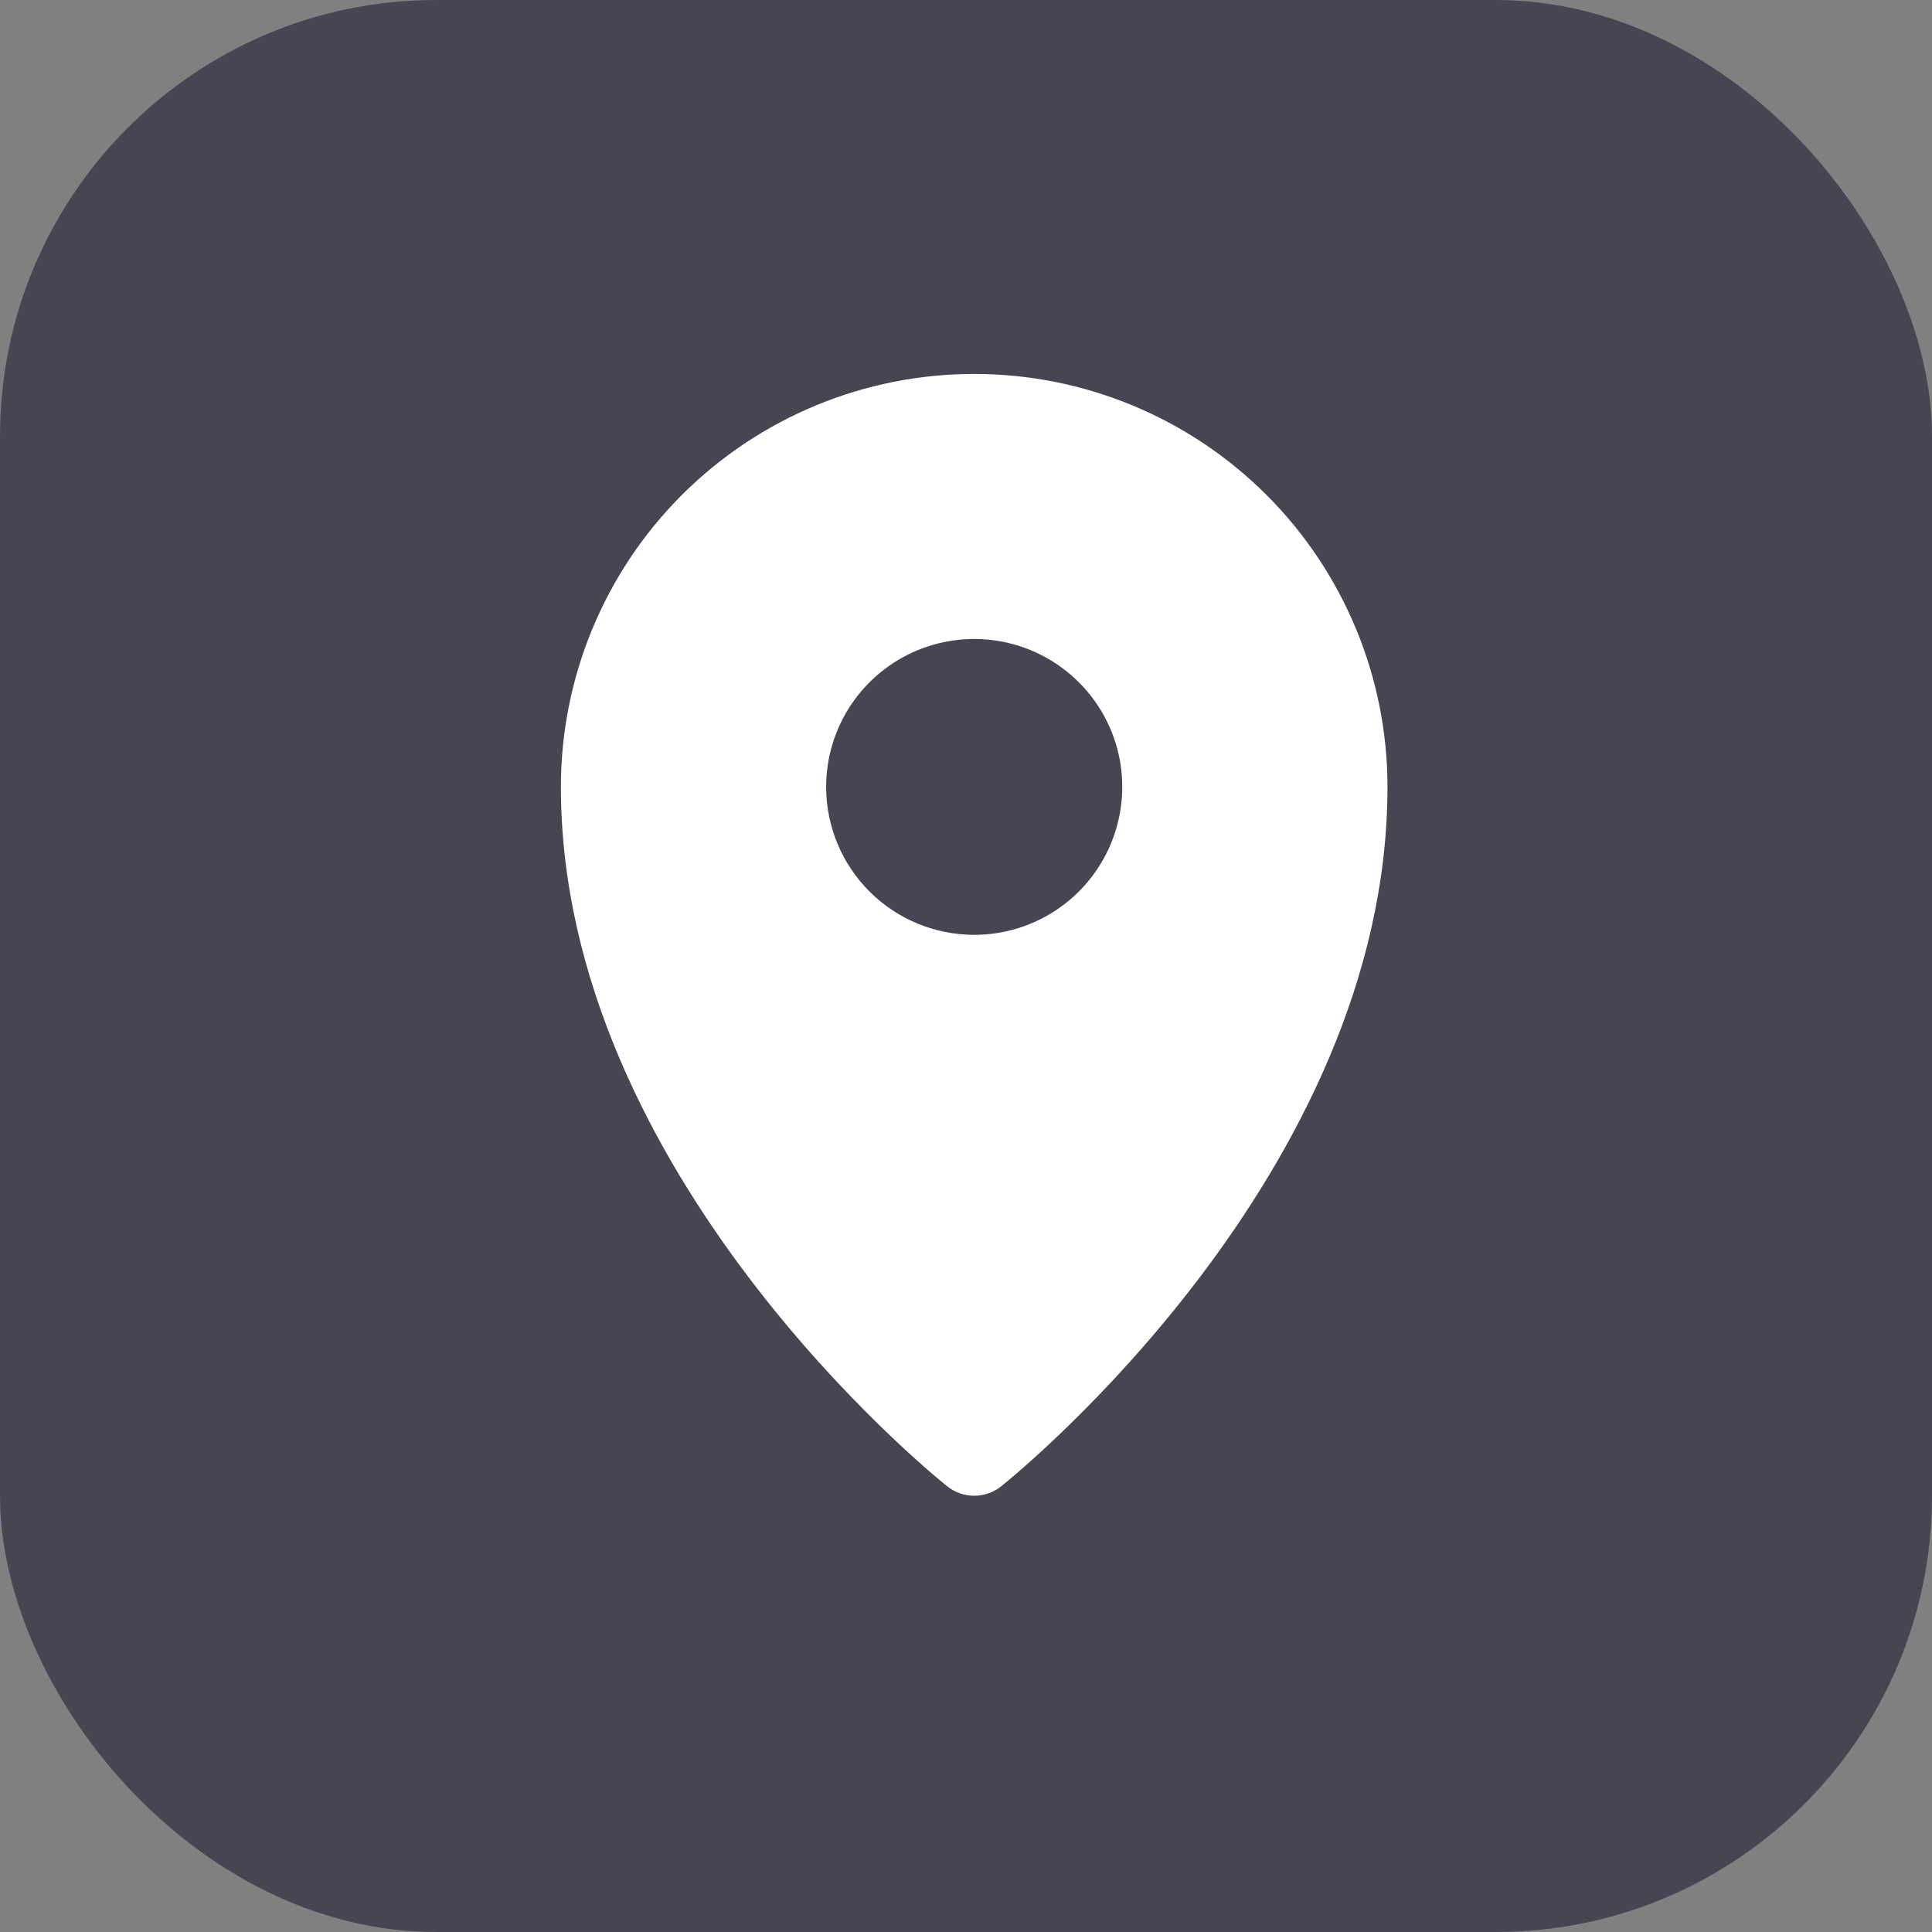 <svg width="31" height="31" viewBox="0 0 31 31" fill="none" xmlns="http://www.w3.org/2000/svg">
<rect x="0" y="0" width="31" height="31" fill="#808080" stroke="none"/>
<rect width="31" height="31" rx="7" fill="#454652"/>
<path d="M15.199 23.849C15.322 23.947 15.474 24 15.632 24C15.789 24 15.941 23.947 16.064 23.849C16.318 23.646 22.263 18.822 22.263 12.626C22.263 10.869 21.564 9.183 20.321 7.941C19.077 6.698 17.39 6 15.632 6C13.873 6 12.186 6.698 10.942 7.941C9.699 9.183 9 10.869 9 12.626C9 18.822 14.945 23.646 15.199 23.849ZM13.256 12.626C13.256 12.157 13.395 11.698 13.656 11.308C13.918 10.917 14.289 10.613 14.723 10.433C15.157 10.254 15.634 10.207 16.095 10.298C16.556 10.39 16.979 10.616 17.311 10.948C17.644 11.28 17.87 11.703 17.962 12.163C18.053 12.624 18.006 13.101 17.826 13.535C17.646 13.969 17.342 14.339 16.951 14.6C16.561 14.861 16.101 15 15.632 15C15.002 15 14.397 14.75 13.952 14.305C13.506 13.86 13.256 13.256 13.256 12.626Z" fill="white"/>
</svg>
